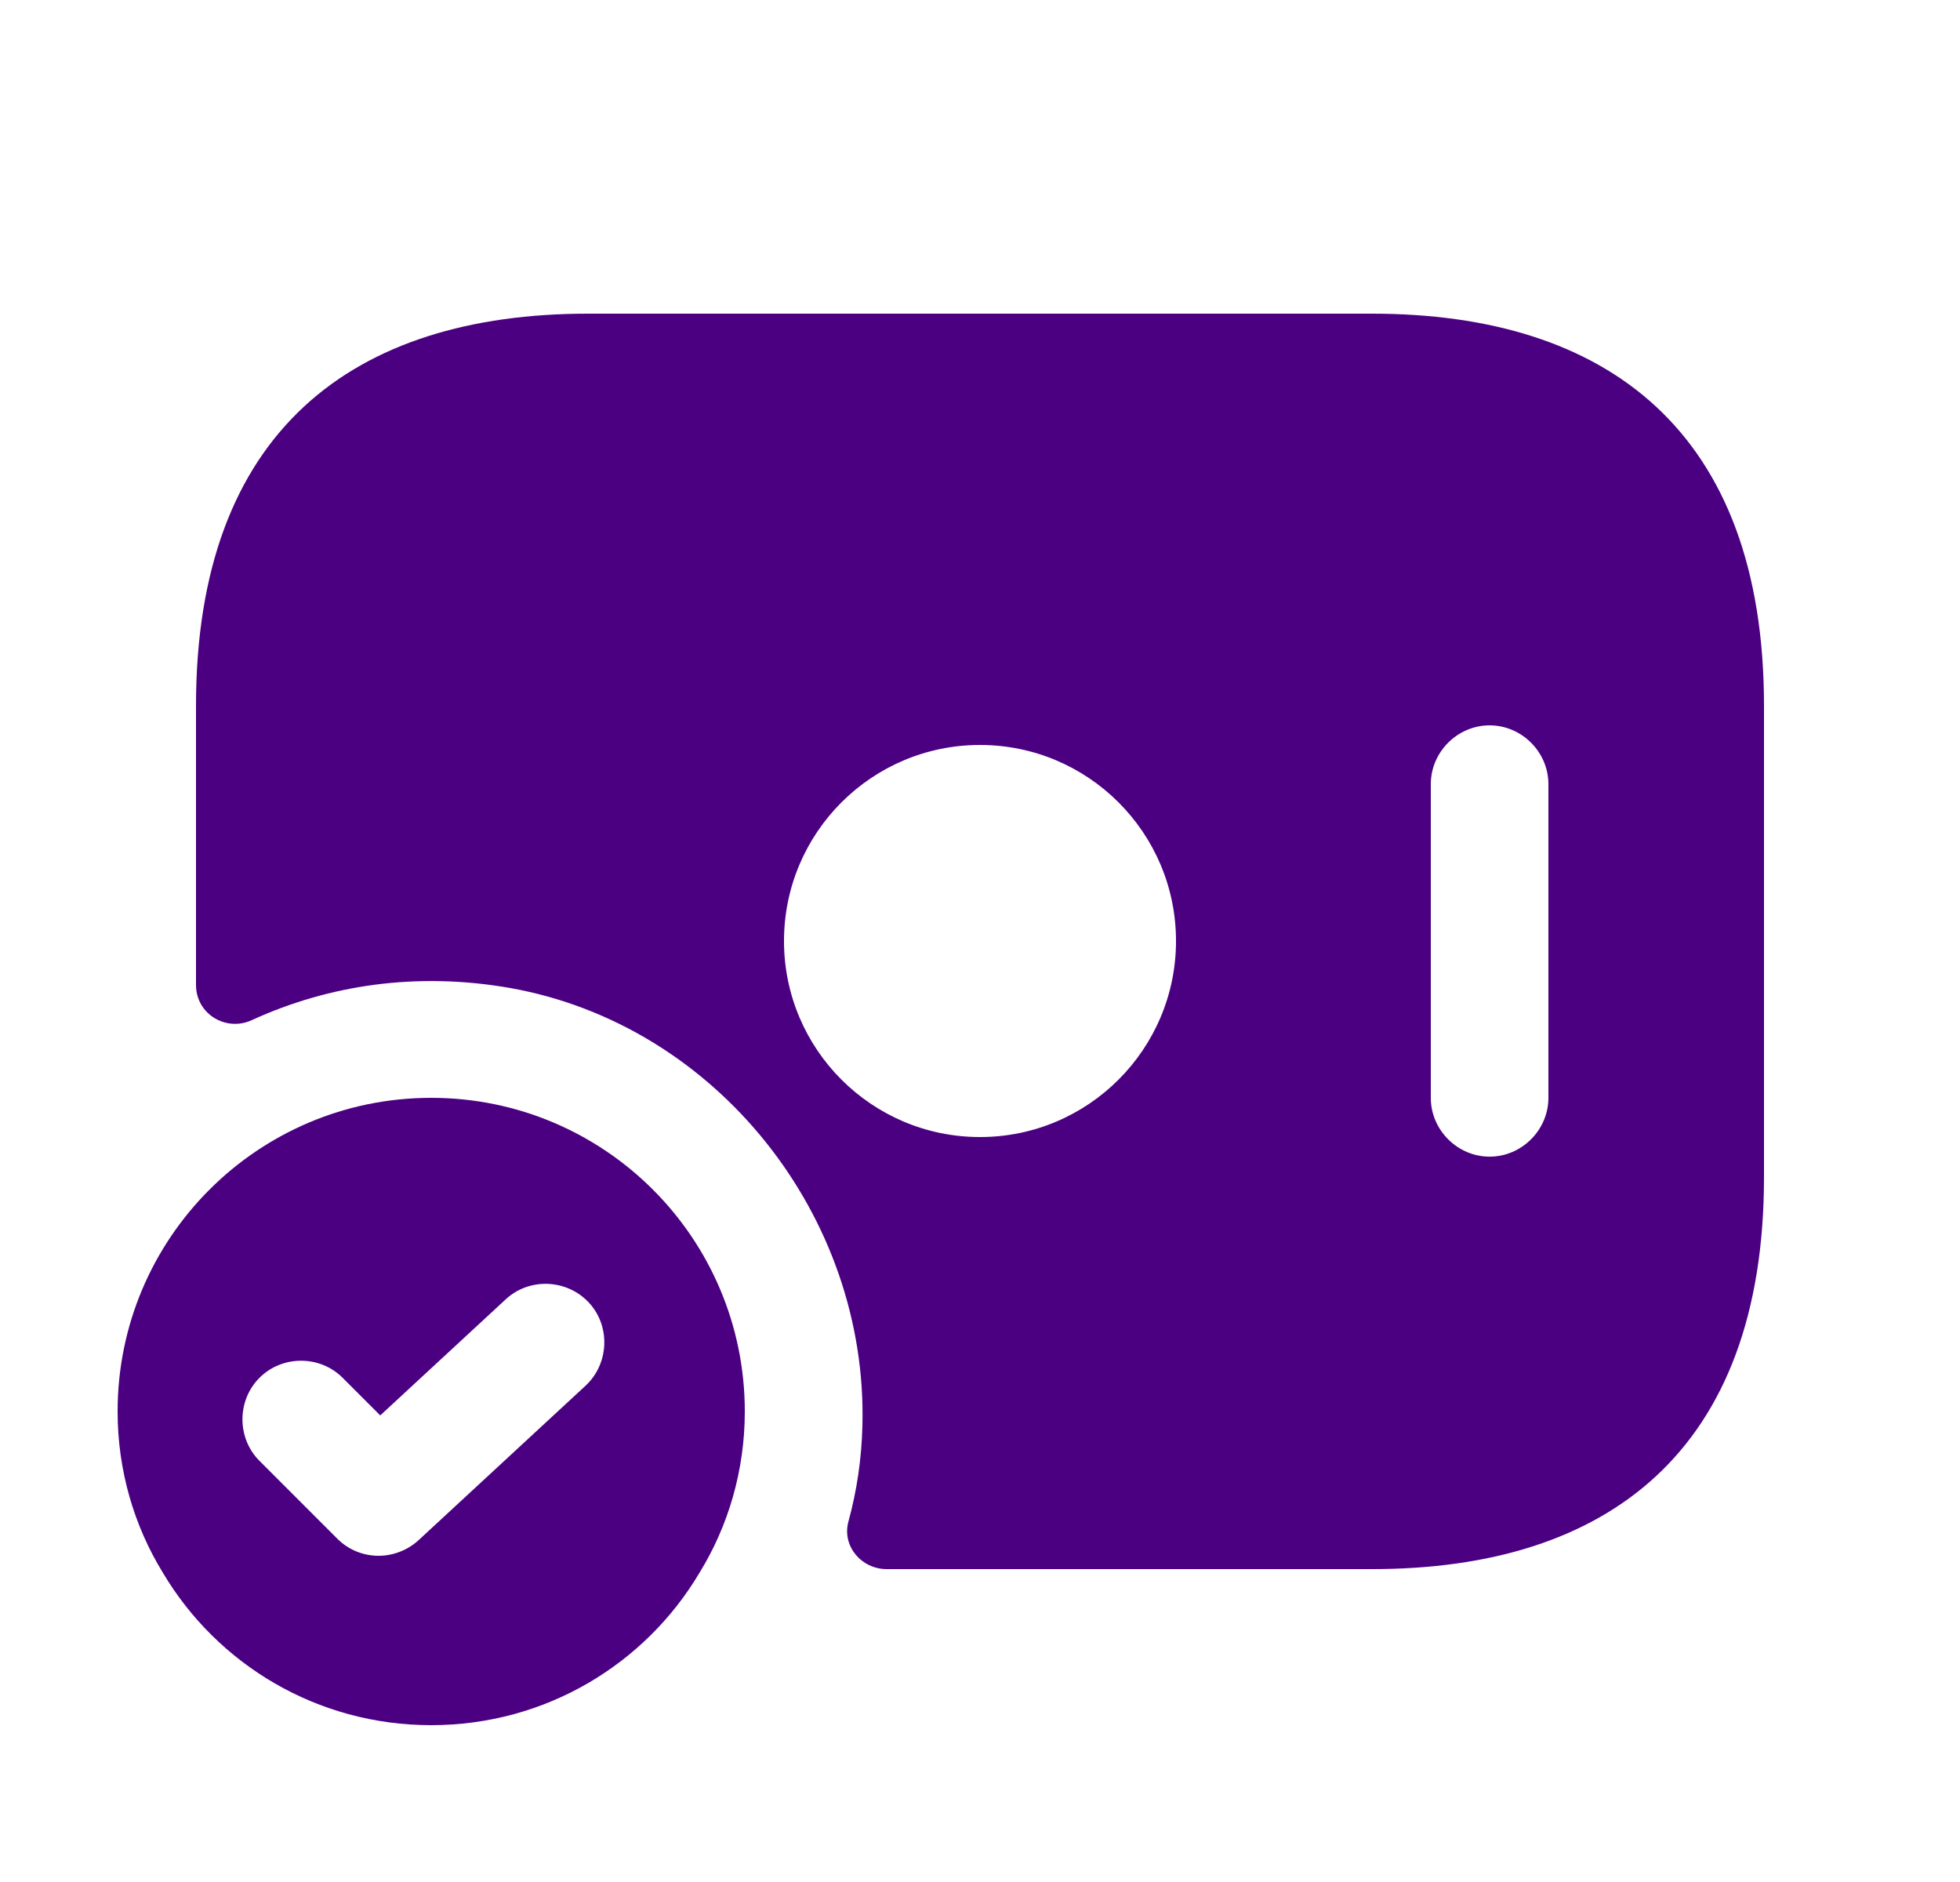 <svg width="25" height="24" viewBox="0 0 25 24" fill="none" xmlns="http://www.w3.org/2000/svg">
<g id="vuesax/bold/money-tick">
<g id="money-tick">
<path id="Vector" d="M17.5 4H7.5C4.5 4 2.5 5.5 2.5 9V12.56C2.5 12.93 2.88 13.16 3.21 13.01C4.19 12.56 5.32 12.39 6.51 12.6C9.14 13.07 11.07 15.51 11 18.18C10.99 18.6 10.93 19.01 10.82 19.41C10.74 19.72 10.99 20.01 11.31 20.01H17.5C20.5 20.01 22.5 18.51 22.5 15.01V9C22.5 5.5 20.5 4 17.5 4ZM12.5 14.5C11.12 14.5 10 13.38 10 12C10 10.62 11.12 9.5 12.5 9.5C13.88 9.5 15 10.62 15 12C15 13.38 13.88 14.5 12.5 14.5ZM19.75 14C19.75 14.41 19.41 14.75 19 14.75C18.59 14.75 18.25 14.41 18.25 14V10C18.25 9.59 18.59 9.25 19 9.25C19.41 9.25 19.75 9.59 19.75 10V14Z" fill="#4B0082"/>
<path id="Vector_2" d="M5.5 14C3.29 14 1.5 15.79 1.5 18C1.5 18.75 1.71 19.46 2.08 20.06C2.77 21.22 4.04 22 5.5 22C6.96 22 8.23 21.22 8.92 20.06C9.29 19.46 9.5 18.75 9.5 18C9.5 15.79 7.71 14 5.5 14ZM7.47 17.67L5.34 19.64C5.2 19.77 5.01 19.84 4.83 19.84C4.64 19.84 4.45 19.77 4.3 19.62L3.31 18.63C3.02 18.34 3.02 17.86 3.31 17.57C3.6 17.28 4.08 17.28 4.37 17.57L4.85 18.05L6.45 16.57C6.75 16.29 7.23 16.31 7.51 16.61C7.79 16.91 7.77 17.39 7.47 17.67Z" fill="#4B0082"/>
</g>
</g>
</svg>
